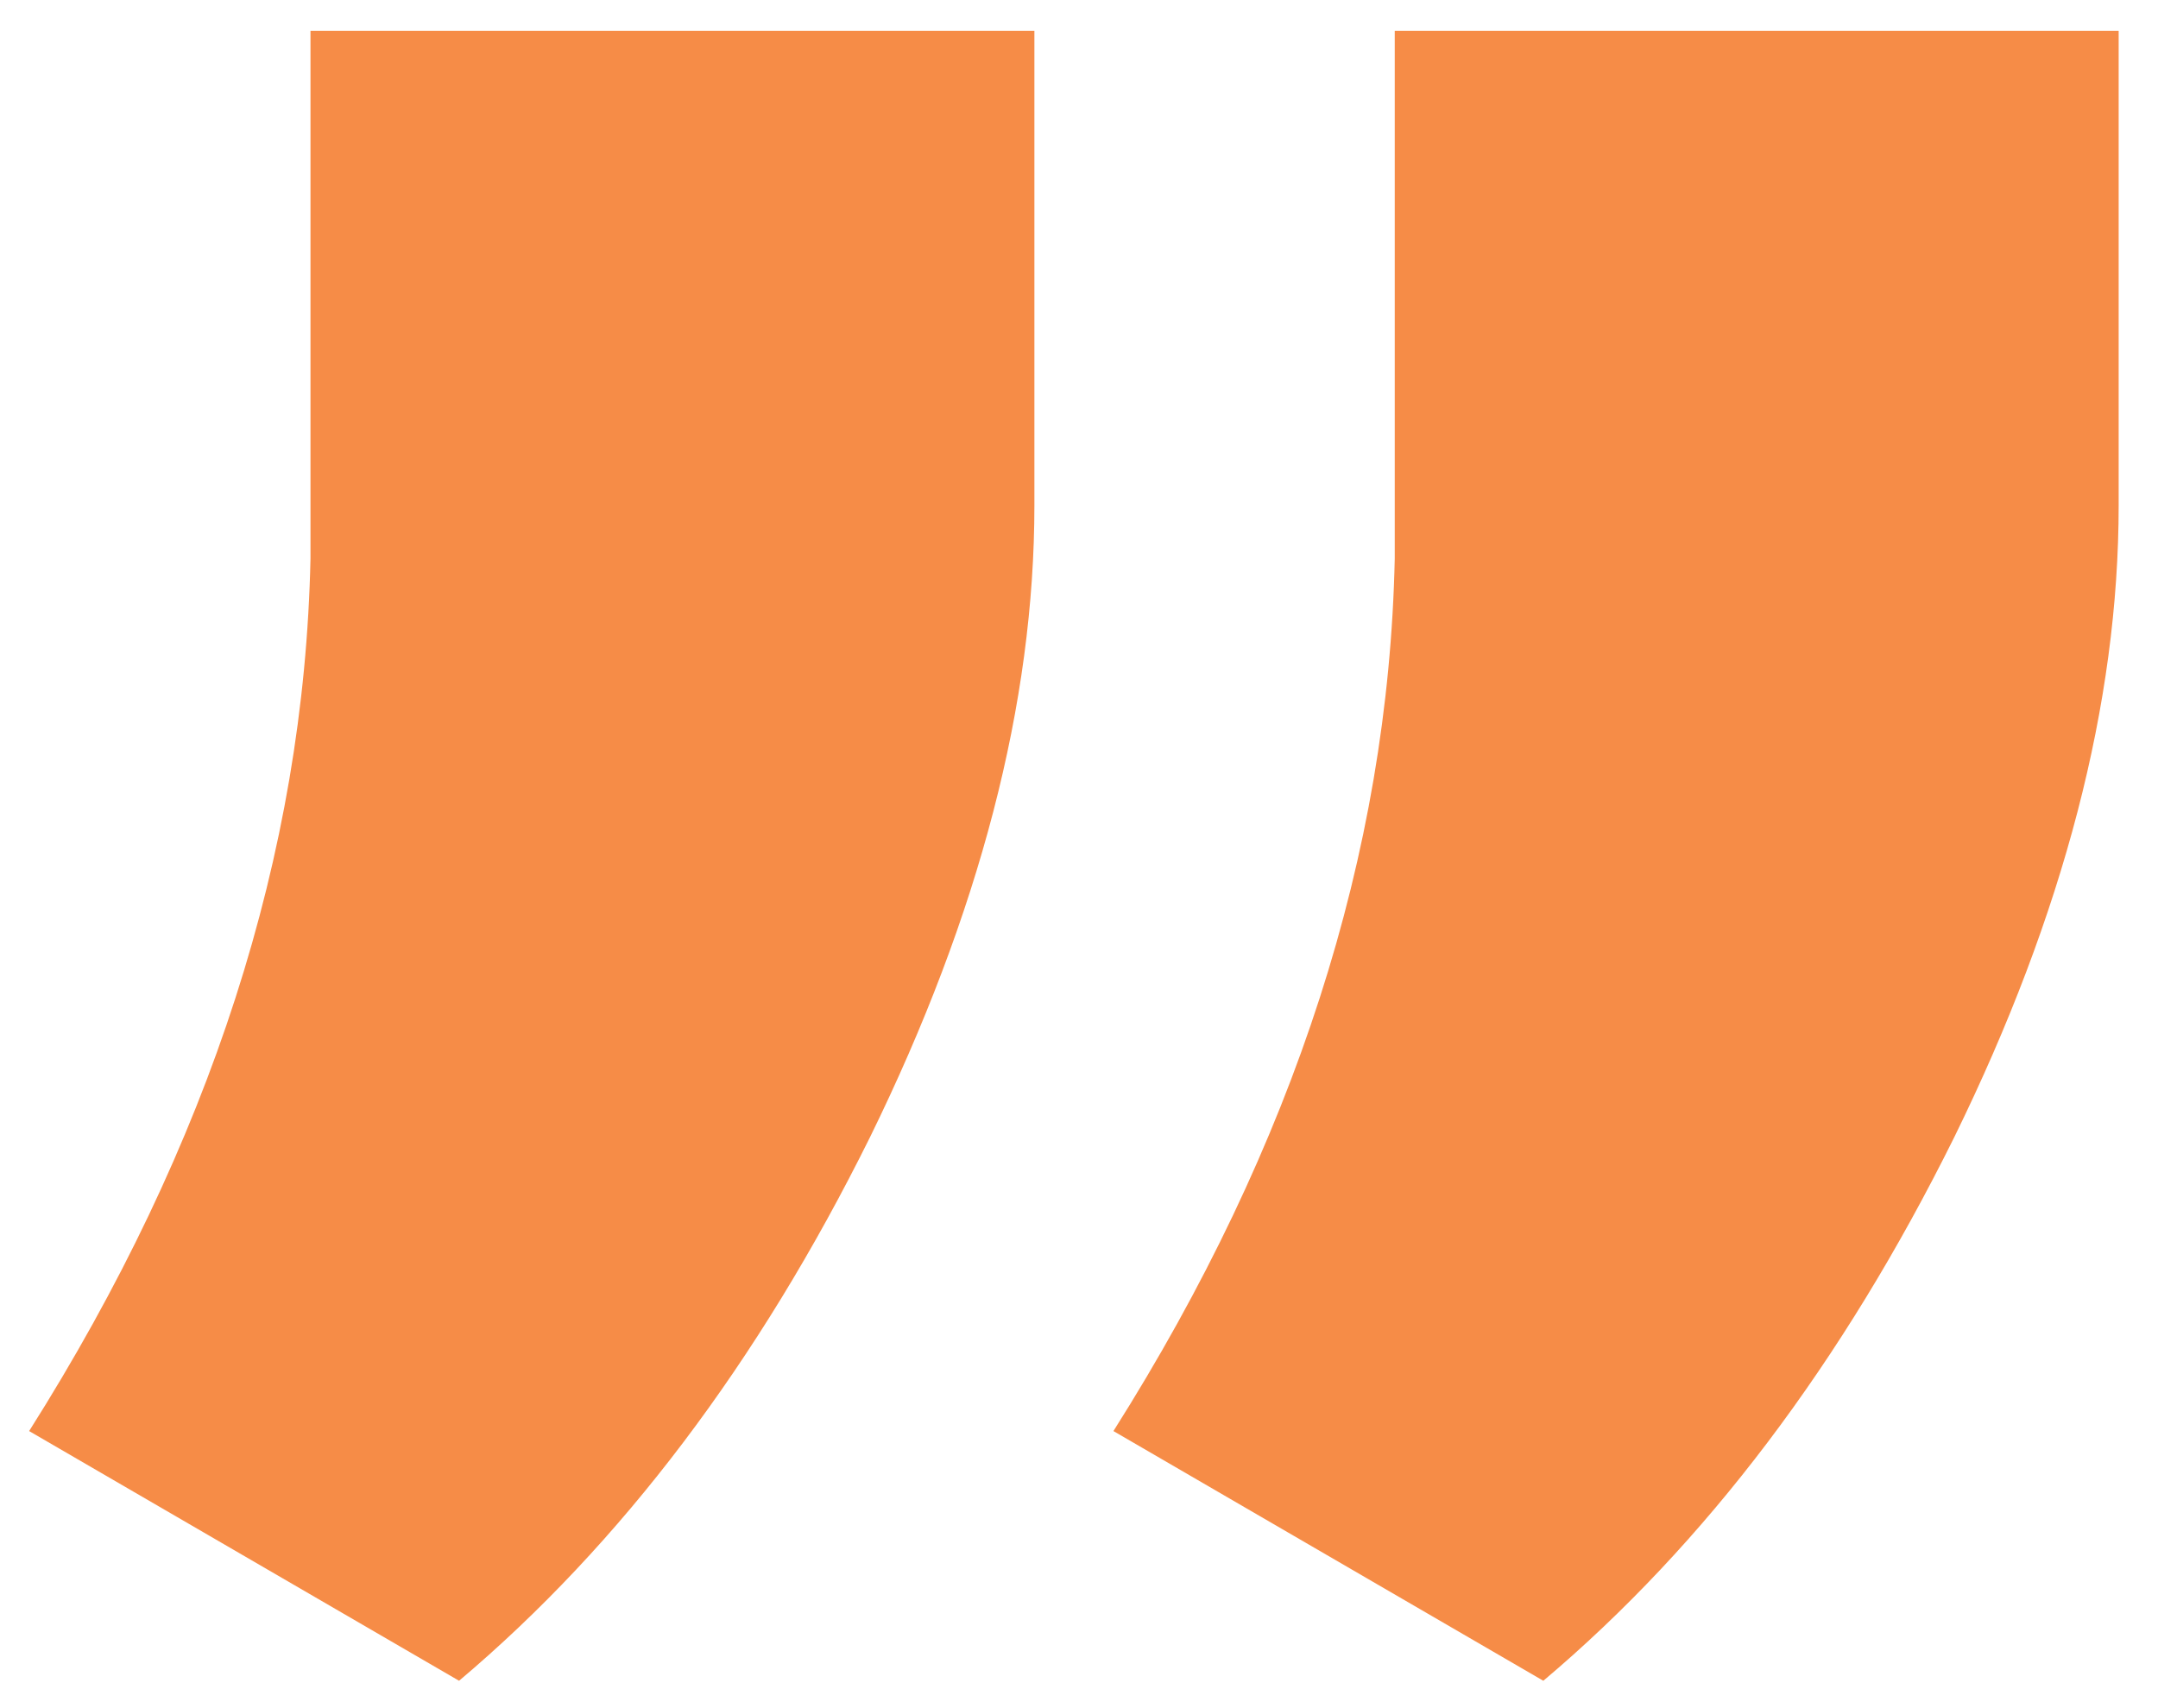<svg width="48" height="38" viewBox="0 0 48 38" fill="none" xmlns="http://www.w3.org/2000/svg">
<path d="M34.328 37.391L24.766 31.836C28.797 25.461 30.883 18.992 31.023 12.43L31.023 0.687L47.125 0.687L47.125 11.234C47.125 15.641 45.906 20.328 43.469 25.297C40.984 30.312 37.938 34.344 34.328 37.391ZM10.211 37.391L0.648 31.836C4.68 25.461 6.766 18.992 6.906 12.43L6.906 0.687L23.008 0.687L23.008 11.234C23.008 15.641 21.789 20.328 19.352 25.297C16.867 30.312 13.82 34.344 10.211 37.391Z" fill="#F68C47"/>
</svg>
